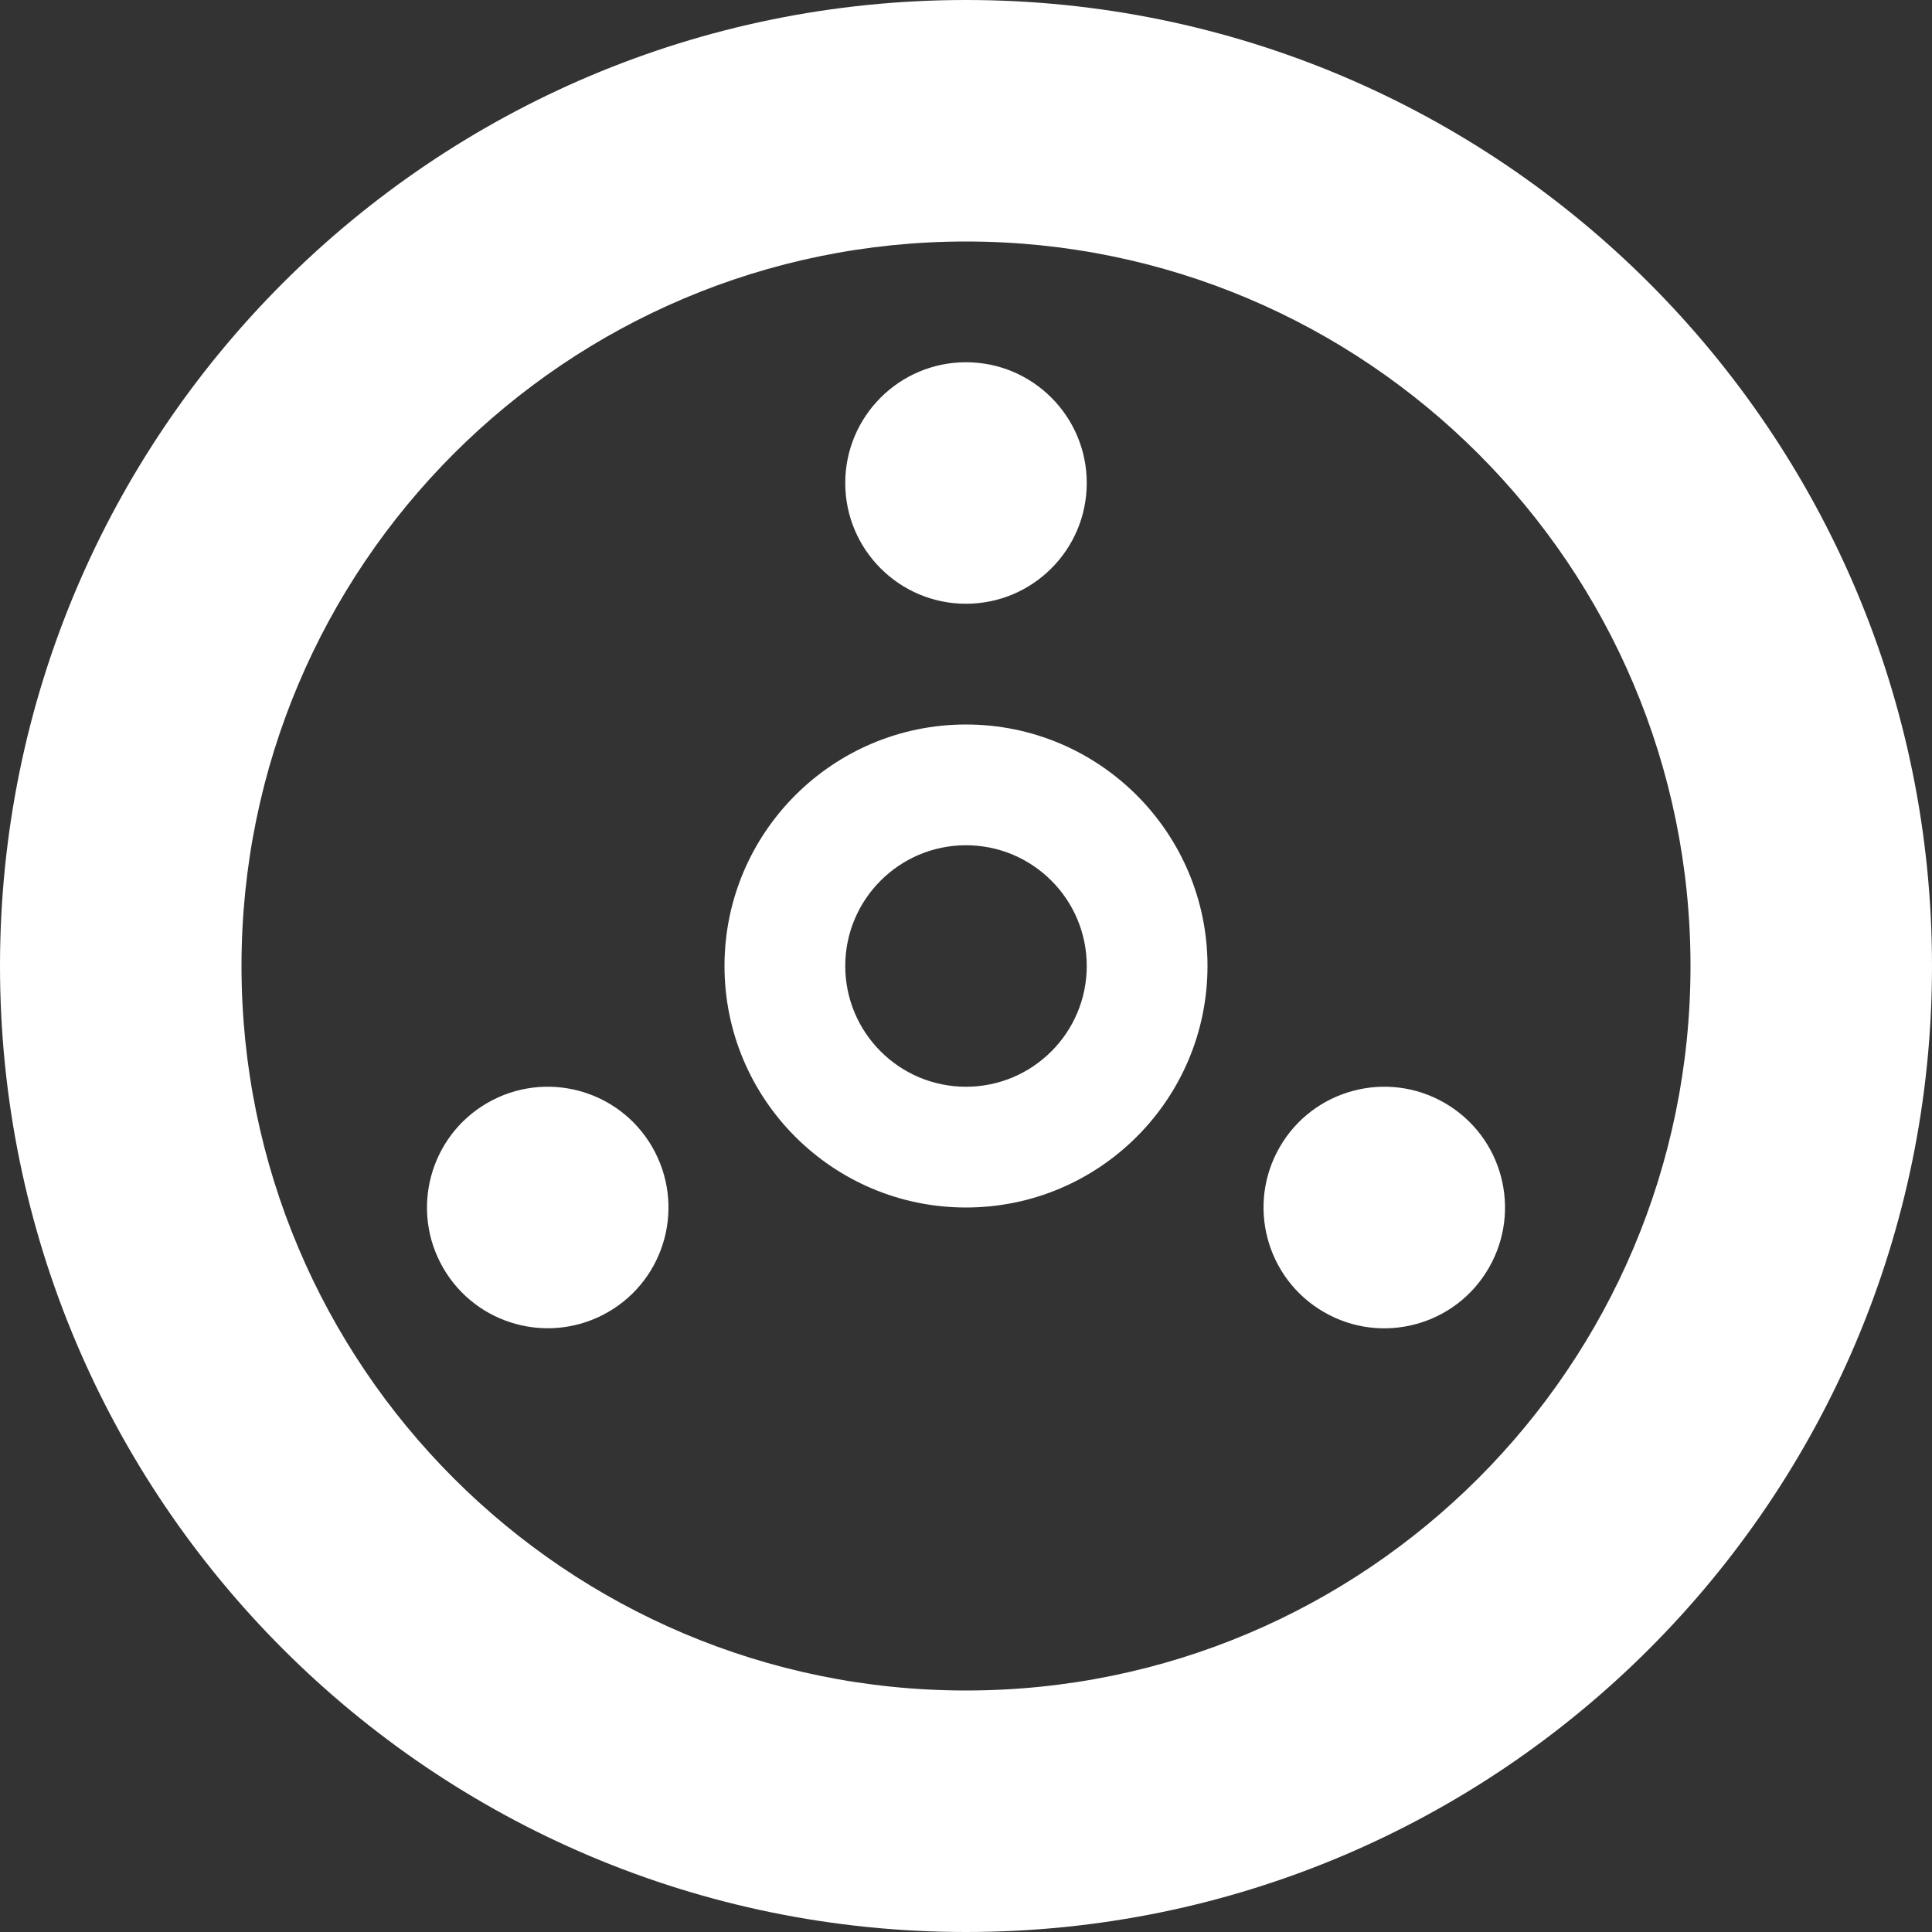 <?xml version="1.0" encoding="utf-8"?> <!-- Generator: IcoMoon.io --> <!DOCTYPE svg PUBLIC "-//W3C//DTD SVG 1.1//EN" "http://www.w3.org/Graphics/SVG/1.1/DTD/svg11.dtd"> <svg version="1.1" id="Layer_1" xmlns="http://www.w3.org/2000/svg" xmlns:xlink="http://www.w3.org/1999/xlink" x="0px" y="0px" width="48px" height="48px" viewBox="0 0 48 48" enable-background="new 0 0 16 16" xml:space="preserve" fill="#FFFFFF"><rect x="0" y="0" width="48" height="48" fill="#333333" stroke="none"/> <path d="M 24.00,48.00c-13.254,0.00-24.00-10.746-24.00-24.00s 10.746-24.00, 24.00-24.00s 24.00,10.746, 24.00,24.00 S 37.254,48.00, 24.00,48.00z M 24.00,6.00C 14.061,6.00, 6.00,14.061, 6.00,24.00c0.00,9.942, 8.061,18.00, 18.00,18.00s 18.00-8.058, 18.00-18.00C 42.00,14.061, 33.939,6.00, 24.00,6.00z M 36.99,31.50 c-0.825,1.437-2.664,1.929-4.098,1.098c-1.434-0.828-1.926-2.664-1.098-4.098c 0.828-1.437, 2.667-1.926, 4.098-1.098 C 37.326,28.23, 37.818,30.063, 36.99,31.50z M 24.00,30.00c-3.312,0.00-6.00-2.688-6.00-6.00s 2.688-6.00, 6.00-6.00s 6.00,2.688, 6.00,6.00S 27.312,30.00, 24.00,30.00z M 24.00,21.00 C 22.344,21.00, 21.00,22.344, 21.00,24.00s 1.344,3.00, 3.00,3.00s 3.00-1.344, 3.00-3.00S 25.656,21.00, 24.00,21.00z M 24.00,15.00C 22.344,15.00, 21.00,13.656, 21.00,12.00s 1.344-3.00, 3.00-3.00s 3.00,1.344, 3.00,3.00S 25.656,15.00, 24.00,15.00z M 15.108,32.598c-1.437,0.828-3.27,0.336-4.098-1.098S 10.674,28.23, 12.108,27.402C 13.542,26.574, 15.378,27.063, 16.206,28.50 C 17.034,29.937, 16.542,31.77, 15.108,32.598z" ></path></svg>